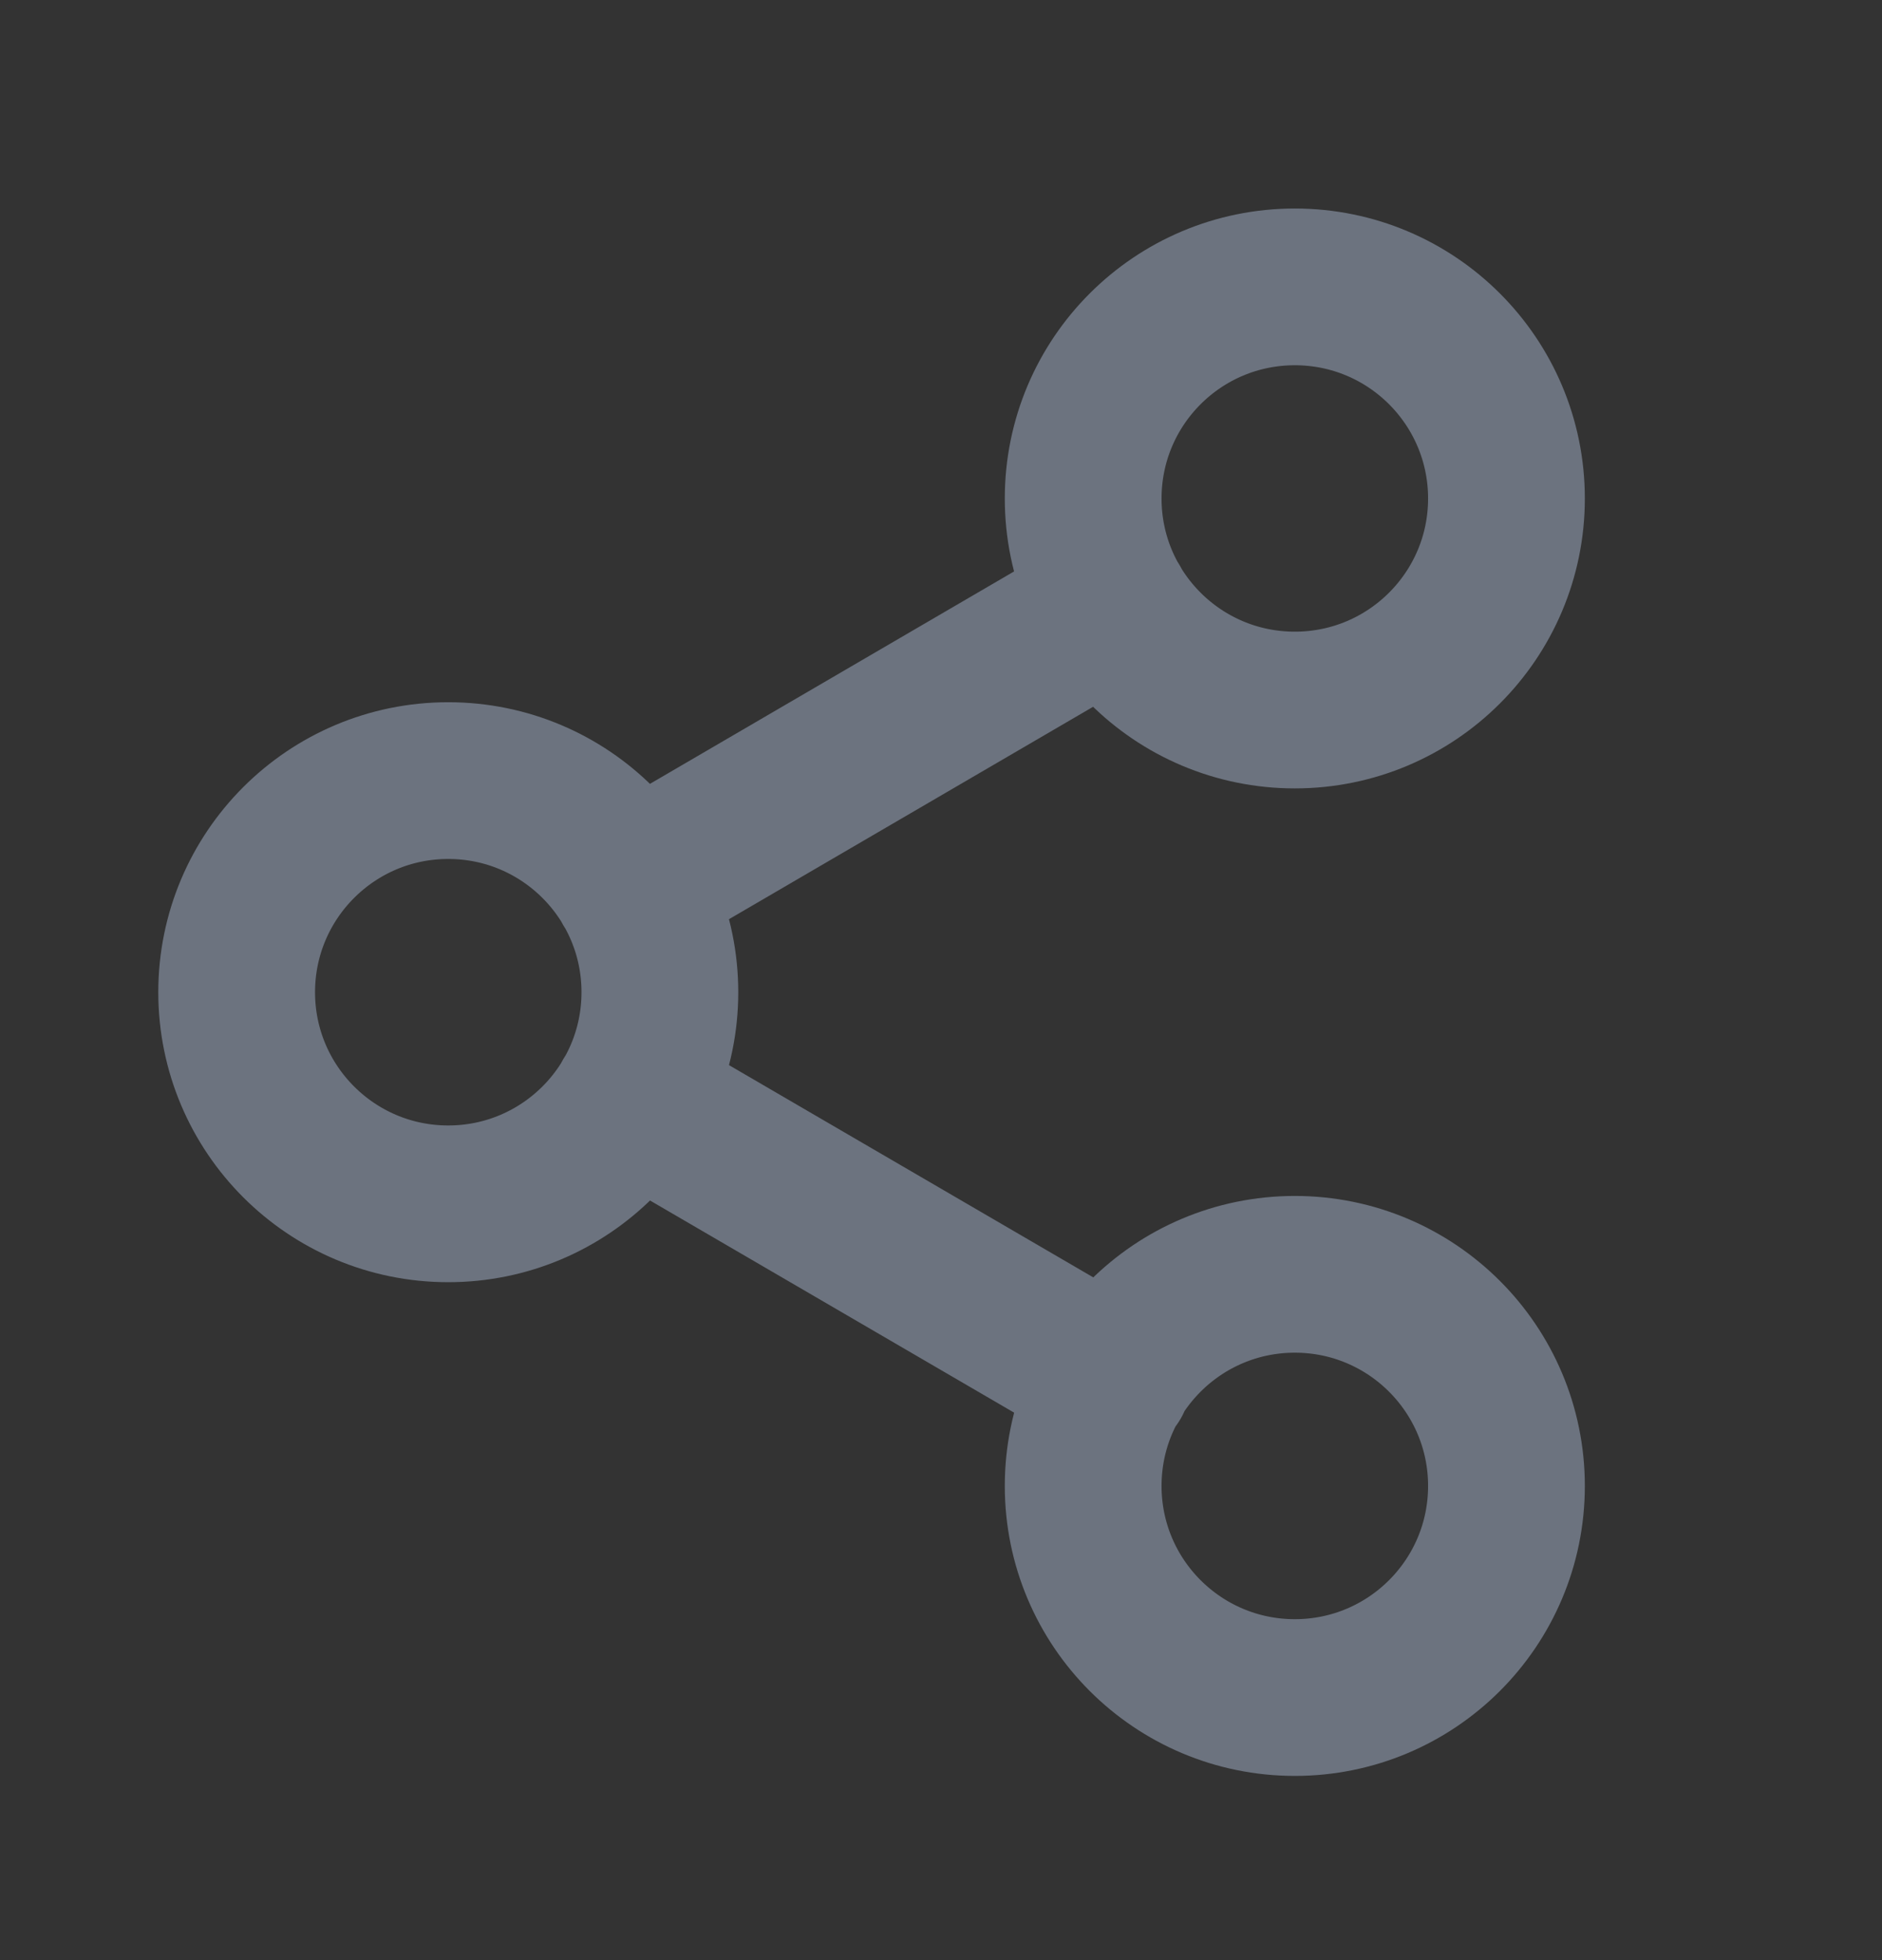 <svg width="24" height="25" viewBox="0 0 24 25" fill="none" xmlns="http://www.w3.org/2000/svg">
<rect x="0" y="0" width="24" height="25" fill="#333333" stroke="none"/>
<g clip-path="url(#clip0_0_620)">
<path d="M16.512 9.056C18.003 9.056 19.211 7.848 19.211 6.358C19.211 4.867 18.003 3.659 16.512 3.659C15.021 3.659 13.813 4.867 13.813 6.358C13.813 7.848 15.021 9.056 16.512 9.056ZM5.716 15.354C7.207 15.354 8.415 14.146 8.415 12.655C8.415 11.164 7.207 9.956 5.716 9.956C4.226 9.956 3.018 11.164 3.018 12.655C3.018 14.146 4.226 15.354 5.716 15.354ZM16.512 21.651C18.003 21.651 19.211 20.443 19.211 18.952C19.211 17.462 18.003 16.253 16.512 16.253C15.021 16.253 13.813 17.462 13.813 18.952C13.813 20.443 15.021 21.651 16.512 21.651Z" fill="white" fill-opacity="0.01"/>
<path d="M8.046 14.013L14.191 17.594M14.182 7.716L8.046 11.296M19.211 6.358C19.211 7.848 18.003 9.056 16.512 9.056C15.021 9.056 13.813 7.848 13.813 6.358C13.813 4.867 15.021 3.659 16.512 3.659C18.003 3.659 19.211 4.867 19.211 6.358ZM8.415 12.655C8.415 14.146 7.207 15.354 5.716 15.354C4.226 15.354 3.018 14.146 3.018 12.655C3.018 11.164 4.226 9.956 5.716 9.956C7.207 9.956 8.415 11.164 8.415 12.655ZM19.211 18.952C19.211 20.443 18.003 21.651 16.512 21.651C15.021 21.651 13.813 20.443 13.813 18.952C13.813 17.462 15.021 16.253 16.512 16.253C18.003 16.253 19.211 17.462 19.211 18.952Z" stroke="#6C737F" stroke-width="1.999" stroke-linecap="round" stroke-linejoin="round"/>
</g>
<defs>
<clipPath id="clip0_0_620">
<rect width="23.99" height="23.99" fill="white" transform="translate(0.02 0.66)"/>
</clipPath>
</defs>
</svg>
